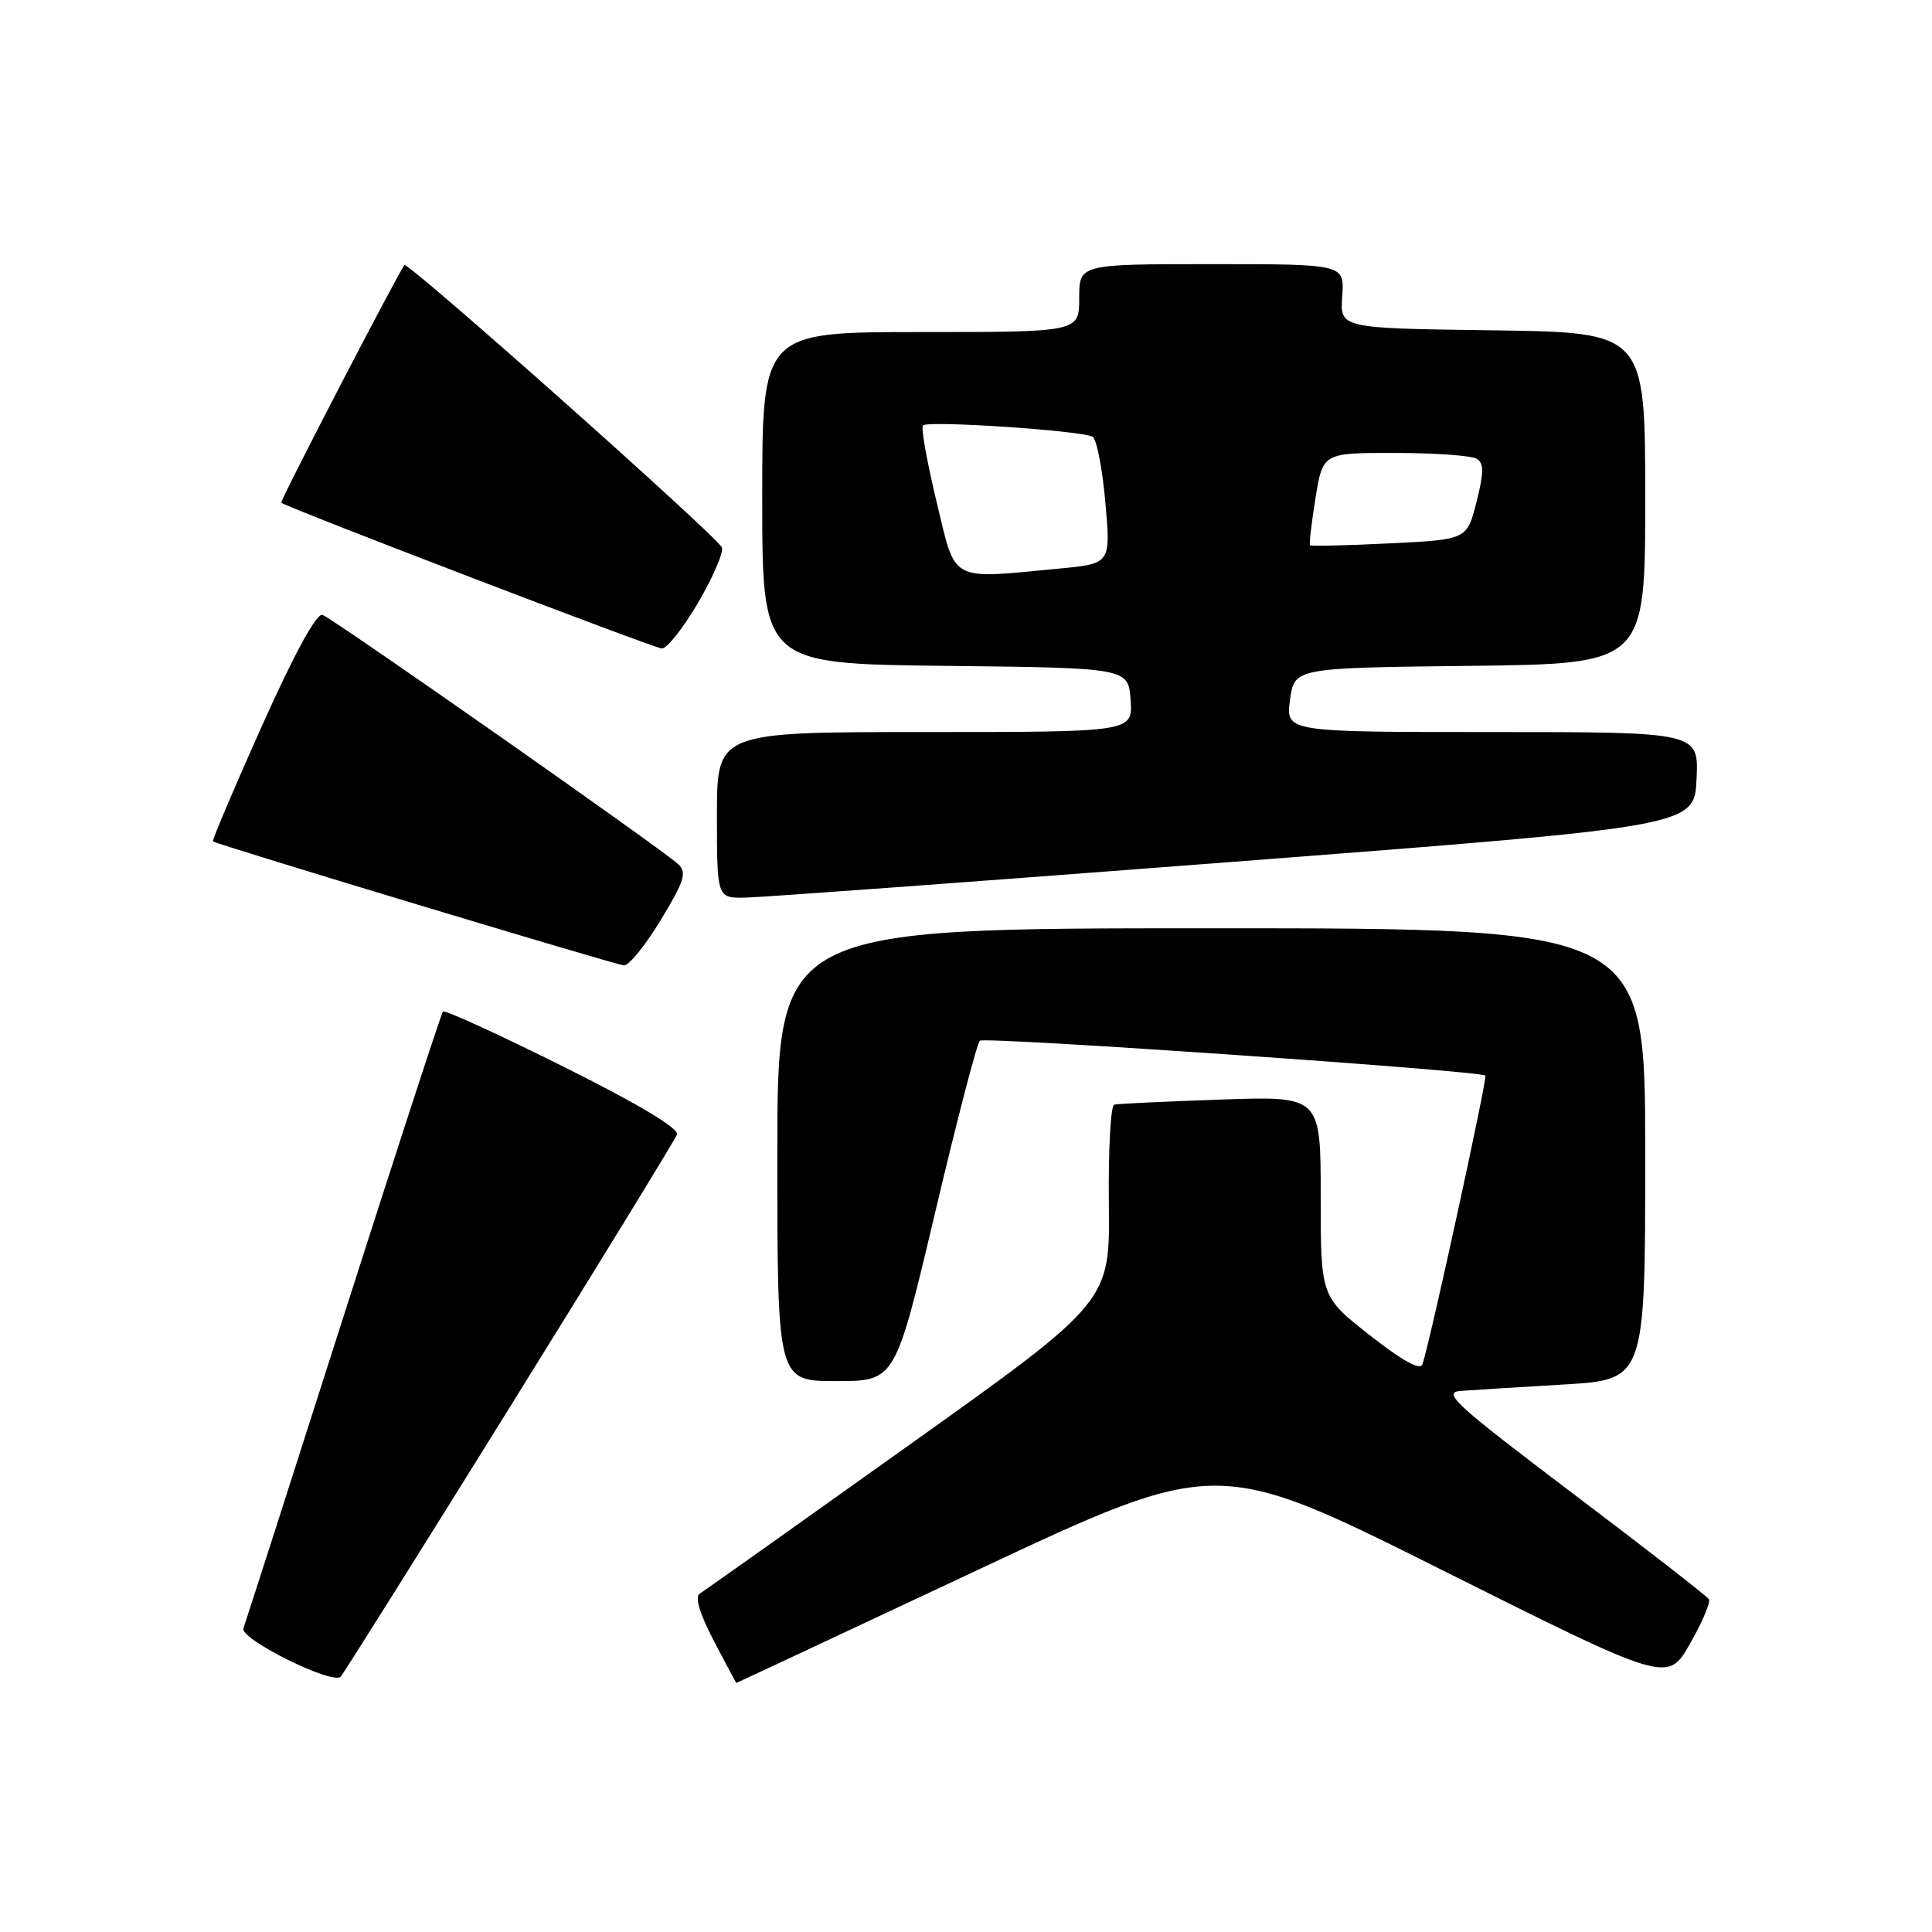 <?xml version="1.0" encoding="UTF-8" standalone="no"?>
<!DOCTYPE svg PUBLIC "-//W3C//DTD SVG 1.1//EN" "http://www.w3.org/Graphics/SVG/1.1/DTD/svg11.dtd" >
<svg xmlns="http://www.w3.org/2000/svg" xmlns:xlink="http://www.w3.org/1999/xlink" version="1.1" viewBox="0 0 256 256">
 <g >
 <path fill="currentColor"
d=" M 67.50 186.55 C 79.45 167.33 89.43 151.03 89.70 150.34 C 90.01 149.53 84.65 146.32 74.64 141.33 C 66.09 137.06 58.91 133.78 58.69 134.04 C 58.47 134.29 52.53 152.50 45.50 174.50 C 38.47 196.50 32.51 215.07 32.25 215.76 C 31.73 217.16 44.06 223.29 45.14 222.17 C 45.50 221.80 55.56 205.77 67.50 186.55 Z  M 129.46 208.07 C 161.27 193.13 161.27 193.13 191.12 208.06 C 220.97 222.99 220.97 222.99 223.93 217.81 C 225.55 214.96 226.69 212.30 226.44 211.91 C 226.20 211.51 218.06 205.18 208.35 197.85 C 192.71 186.01 191.04 184.48 193.60 184.30 C 195.20 184.18 201.34 183.80 207.25 183.45 C 218.00 182.81 218.00 182.81 218.00 152.90 C 218.00 123.00 218.00 123.00 160.50 123.00 C 103.00 123.00 103.00 123.00 103.00 153.00 C 103.00 183.00 103.00 183.00 110.81 183.00 C 118.62 183.00 118.62 183.00 123.89 160.75 C 126.78 148.51 129.46 138.23 129.83 137.90 C 130.45 137.34 196.10 141.87 196.82 142.52 C 197.12 142.79 189.45 178.01 188.48 180.78 C 188.19 181.62 185.80 180.30 181.52 176.94 C 175.00 171.82 175.00 171.82 175.00 158.53 C 175.00 145.23 175.00 145.23 161.75 145.70 C 154.46 145.95 148.11 146.25 147.64 146.37 C 147.17 146.48 146.85 152.41 146.93 159.54 C 147.08 172.50 147.08 172.50 120.43 191.50 C 105.78 201.95 93.31 210.80 92.72 211.16 C 92.04 211.59 92.70 213.80 94.58 217.41 C 96.19 220.48 97.53 223.00 97.57 223.00 C 97.62 223.00 111.96 216.28 129.46 208.07 Z  M 87.55 121.91 C 90.67 116.78 91.04 115.62 89.88 114.52 C 87.87 112.61 44.20 82.01 42.74 81.48 C 41.95 81.20 39.04 86.53 34.72 96.16 C 31.00 104.47 28.07 111.37 28.22 111.49 C 28.79 111.92 81.54 127.84 82.68 127.92 C 83.33 127.96 85.52 125.26 87.55 121.91 Z  M 163.50 114.19 C 224.50 109.50 224.50 109.50 224.80 103.25 C 225.10 97.00 225.10 97.00 197.73 97.00 C 170.37 97.00 170.37 97.00 170.93 92.75 C 171.50 88.50 171.50 88.50 194.75 88.23 C 218.00 87.96 218.00 87.96 218.00 66.00 C 218.00 44.04 218.00 44.04 197.77 43.77 C 177.54 43.50 177.54 43.50 177.85 39.25 C 178.15 35.00 178.15 35.00 160.58 35.00 C 143.00 35.00 143.00 35.00 143.00 39.50 C 143.00 44.00 143.00 44.00 122.00 44.00 C 101.00 44.00 101.00 44.00 101.00 65.98 C 101.00 87.96 101.00 87.96 125.25 88.23 C 149.50 88.50 149.50 88.50 149.81 92.75 C 150.11 97.00 150.11 97.00 122.56 97.00 C 95.00 97.00 95.00 97.00 95.00 108.00 C 95.00 119.00 95.00 119.00 98.75 118.94 C 100.81 118.91 129.95 116.77 163.50 114.19 Z  M 92.50 79.86 C 94.48 76.48 95.90 73.19 95.65 72.54 C 95.12 71.15 54.03 34.61 53.59 35.13 C 52.74 36.17 37.06 66.40 37.27 66.61 C 37.85 67.19 86.61 85.87 87.70 85.93 C 88.36 85.97 90.52 83.24 92.50 79.86 Z  M 124.09 66.44 C 122.82 61.18 122.02 56.65 122.30 56.37 C 122.97 55.69 143.51 57.07 144.78 57.88 C 145.32 58.22 146.08 62.14 146.47 66.60 C 147.18 74.69 147.18 74.69 140.34 75.34 C 125.65 76.73 126.71 77.31 124.09 66.44 Z  M 173.58 72.25 C 173.45 72.12 173.78 69.31 174.31 66.00 C 175.28 60.00 175.28 60.00 184.89 60.02 C 190.17 60.02 195.04 60.37 195.70 60.80 C 196.64 61.39 196.62 62.67 195.64 66.53 C 194.38 71.50 194.38 71.50 184.10 72.00 C 178.45 72.28 173.72 72.39 173.58 72.25 Z "/>
</g>
</svg>